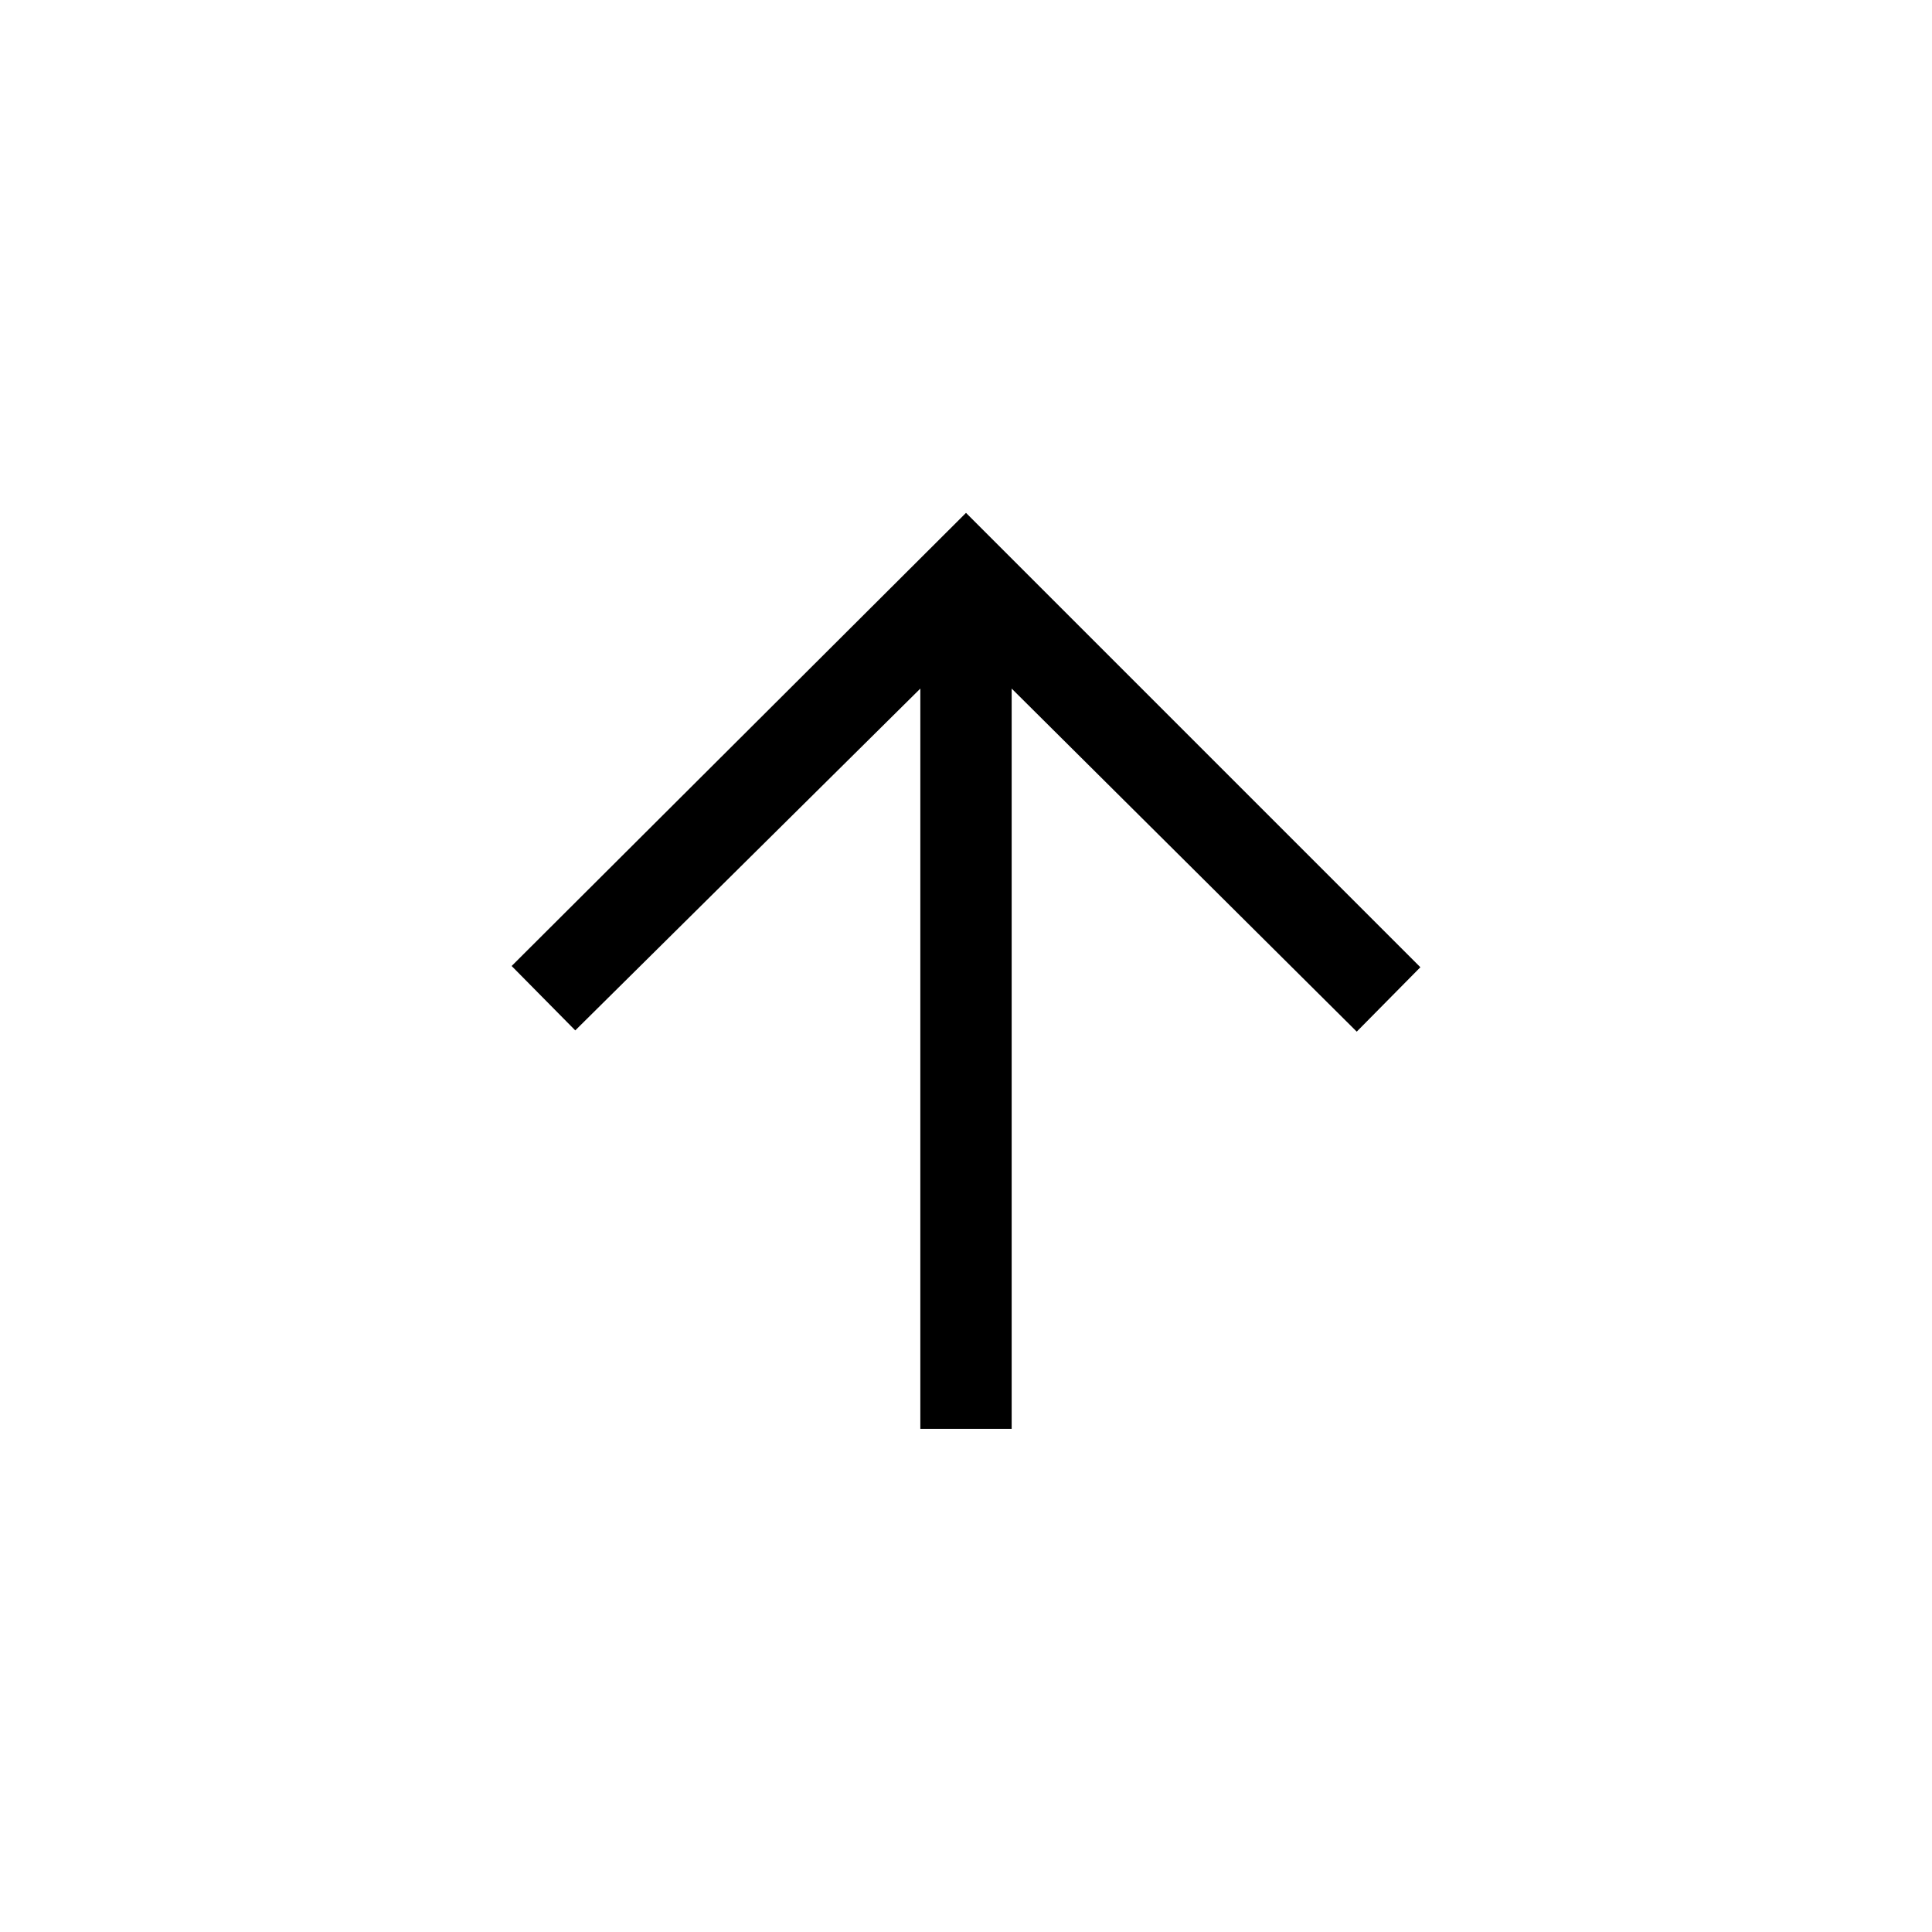 <svg xmlns="http://www.w3.org/2000/svg" width="48" height="48" viewBox="0 96 960 960"><path d="M457.308 805.999V438.153L285.846 607.999 254.232 576 480 350.847l225.768 225.768-31.614 32-171.462-170.462v367.846h-45.384Z"/></svg>